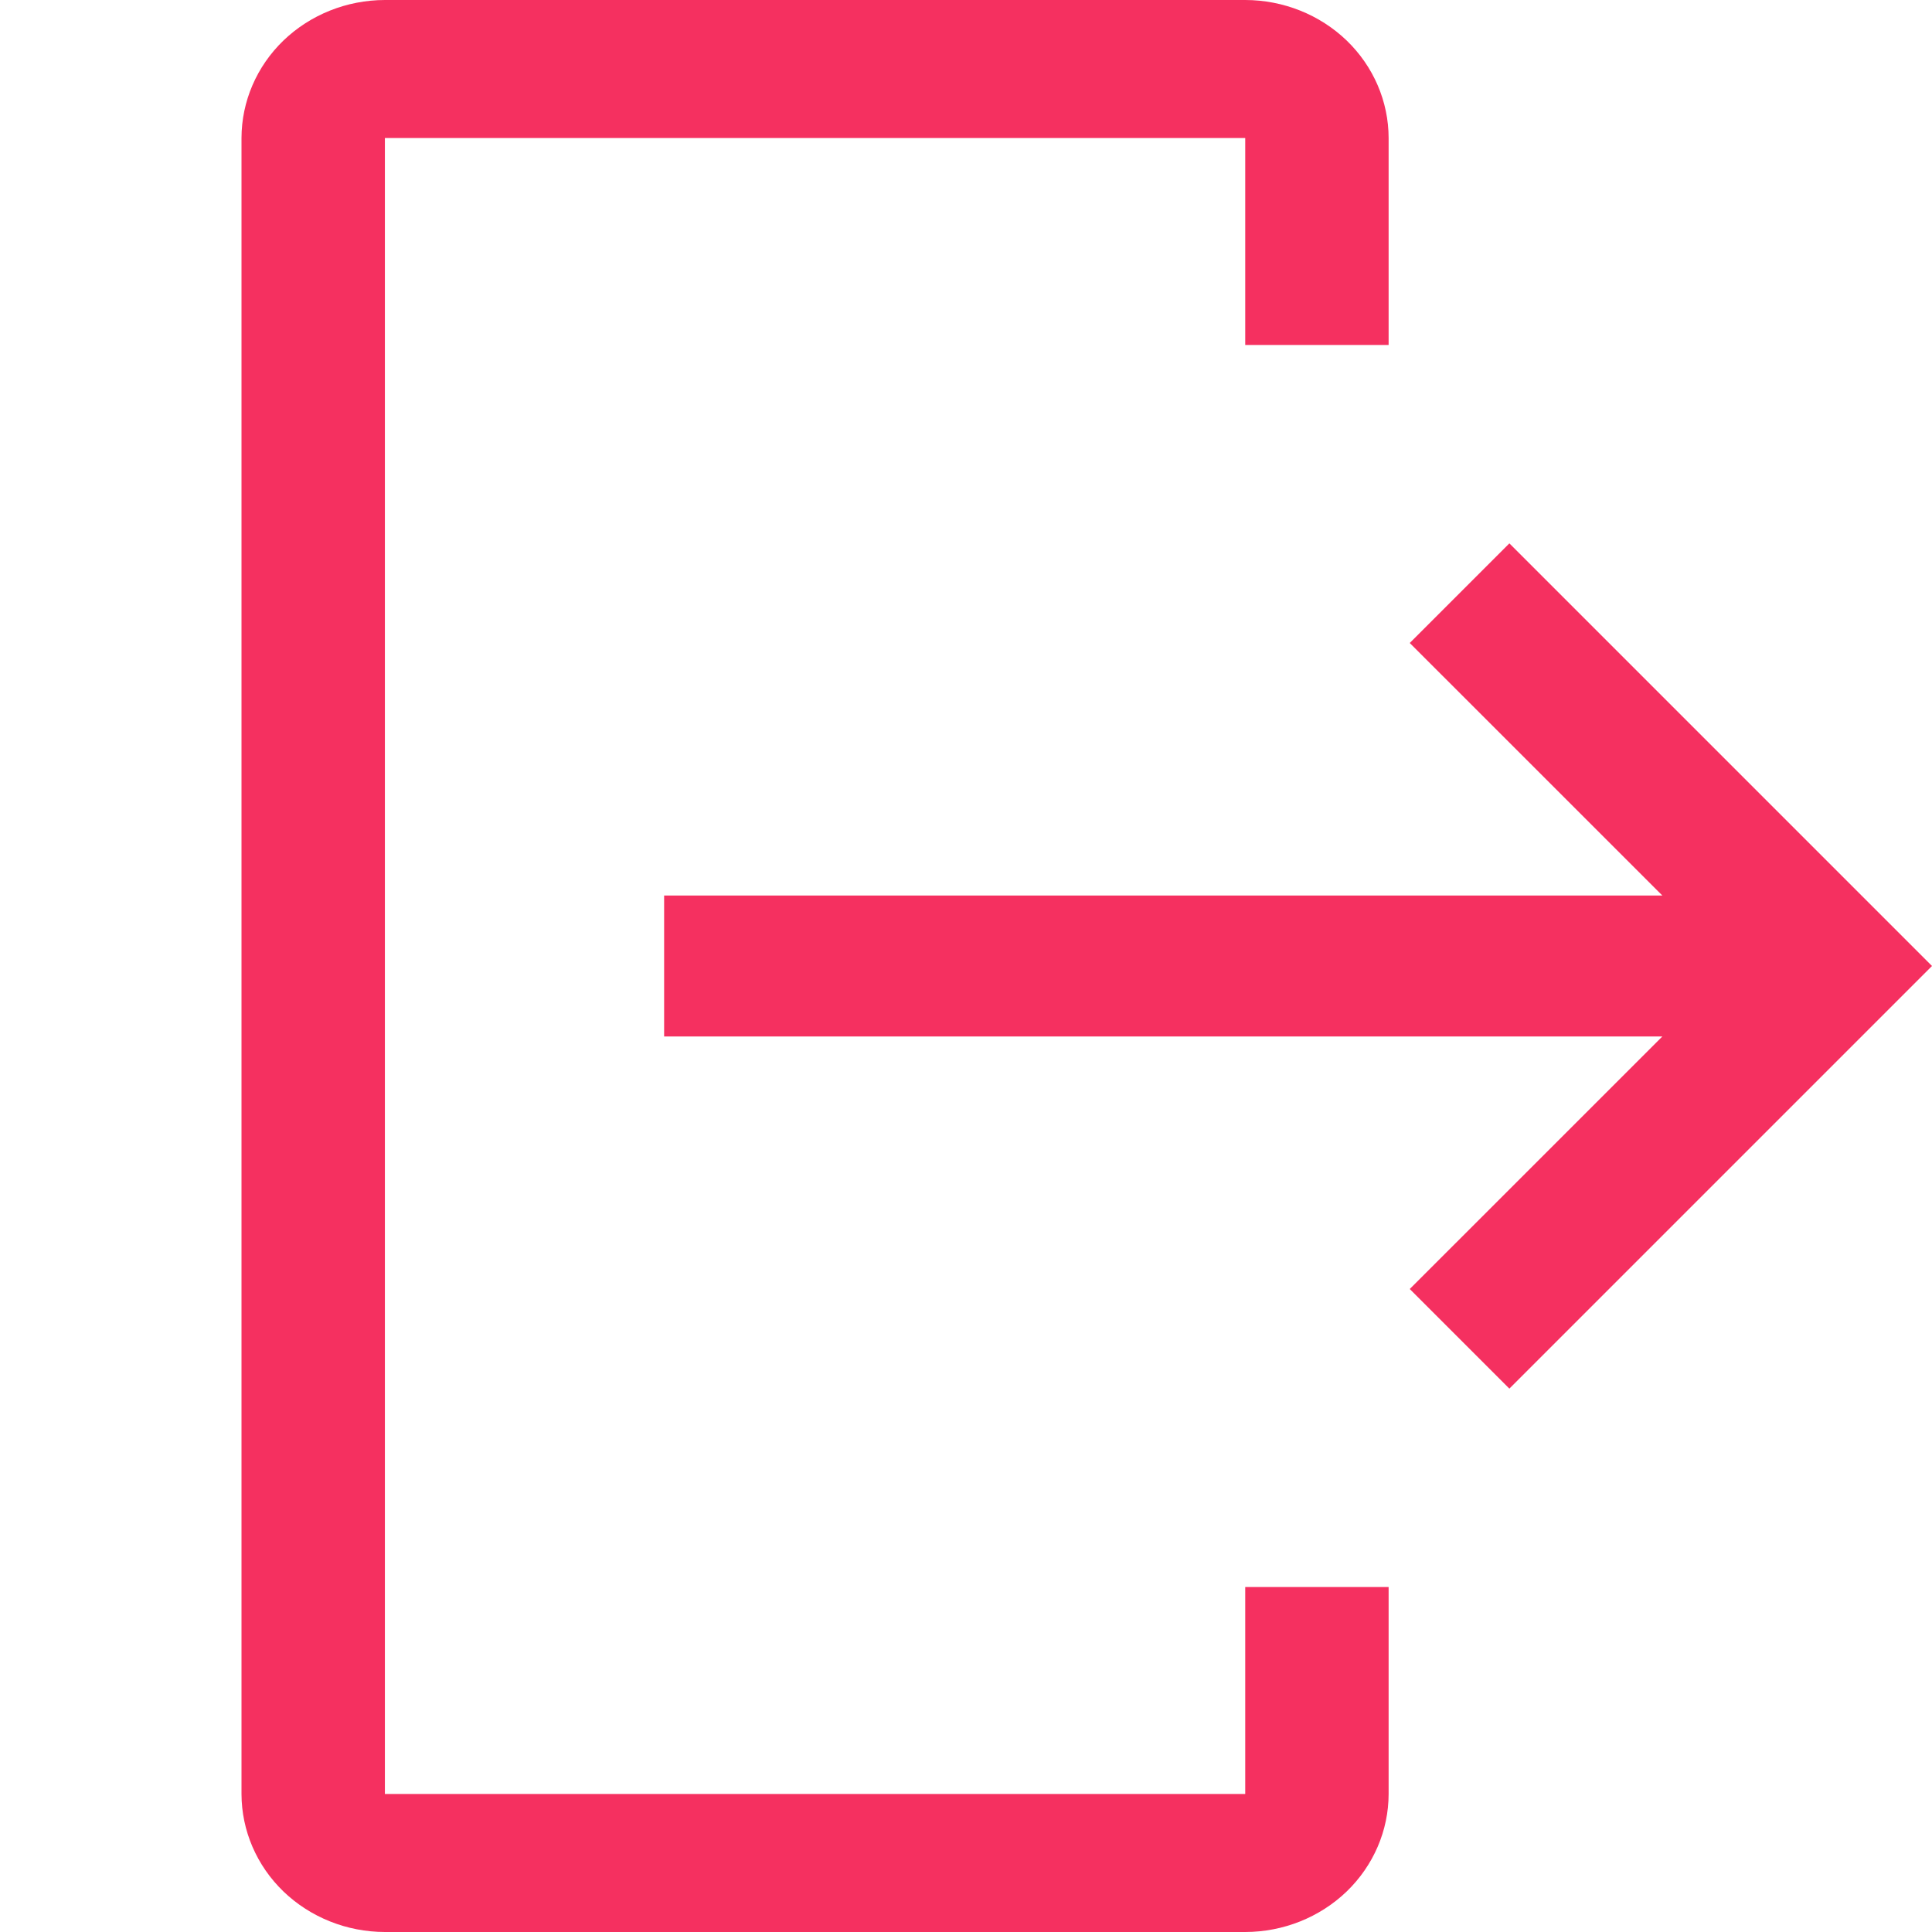 <svg width="32" height="32" viewBox="0 0 32 32" fill="none" xmlns="http://www.w3.org/2000/svg">
<path d="M6.375 32H20.625C21.255 31.999 21.858 31.758 22.304 31.33C22.749 30.901 22.999 30.32 23 29.714V26.286H20.625V29.714H6.375V2.286H20.625V5.714H23V2.286C22.999 1.68 22.749 1.099 22.304 0.67C21.858 0.242 21.255 0.001 20.625 0H6.375C5.745 0.001 5.142 0.242 4.696 0.67C4.251 1.099 4.001 1.68 4 2.286V29.714C4.001 30.32 4.251 30.901 4.696 31.33C5.142 31.758 5.745 31.999 6.375 32Z" fill="#F53060"/>
<path d="M23.35 21.35L27.534 17.167H11V14.833H27.534L23.35 10.65L25 9L32 16L25 23L23.35 21.35Z" fill="#F53060"/>
</svg>
